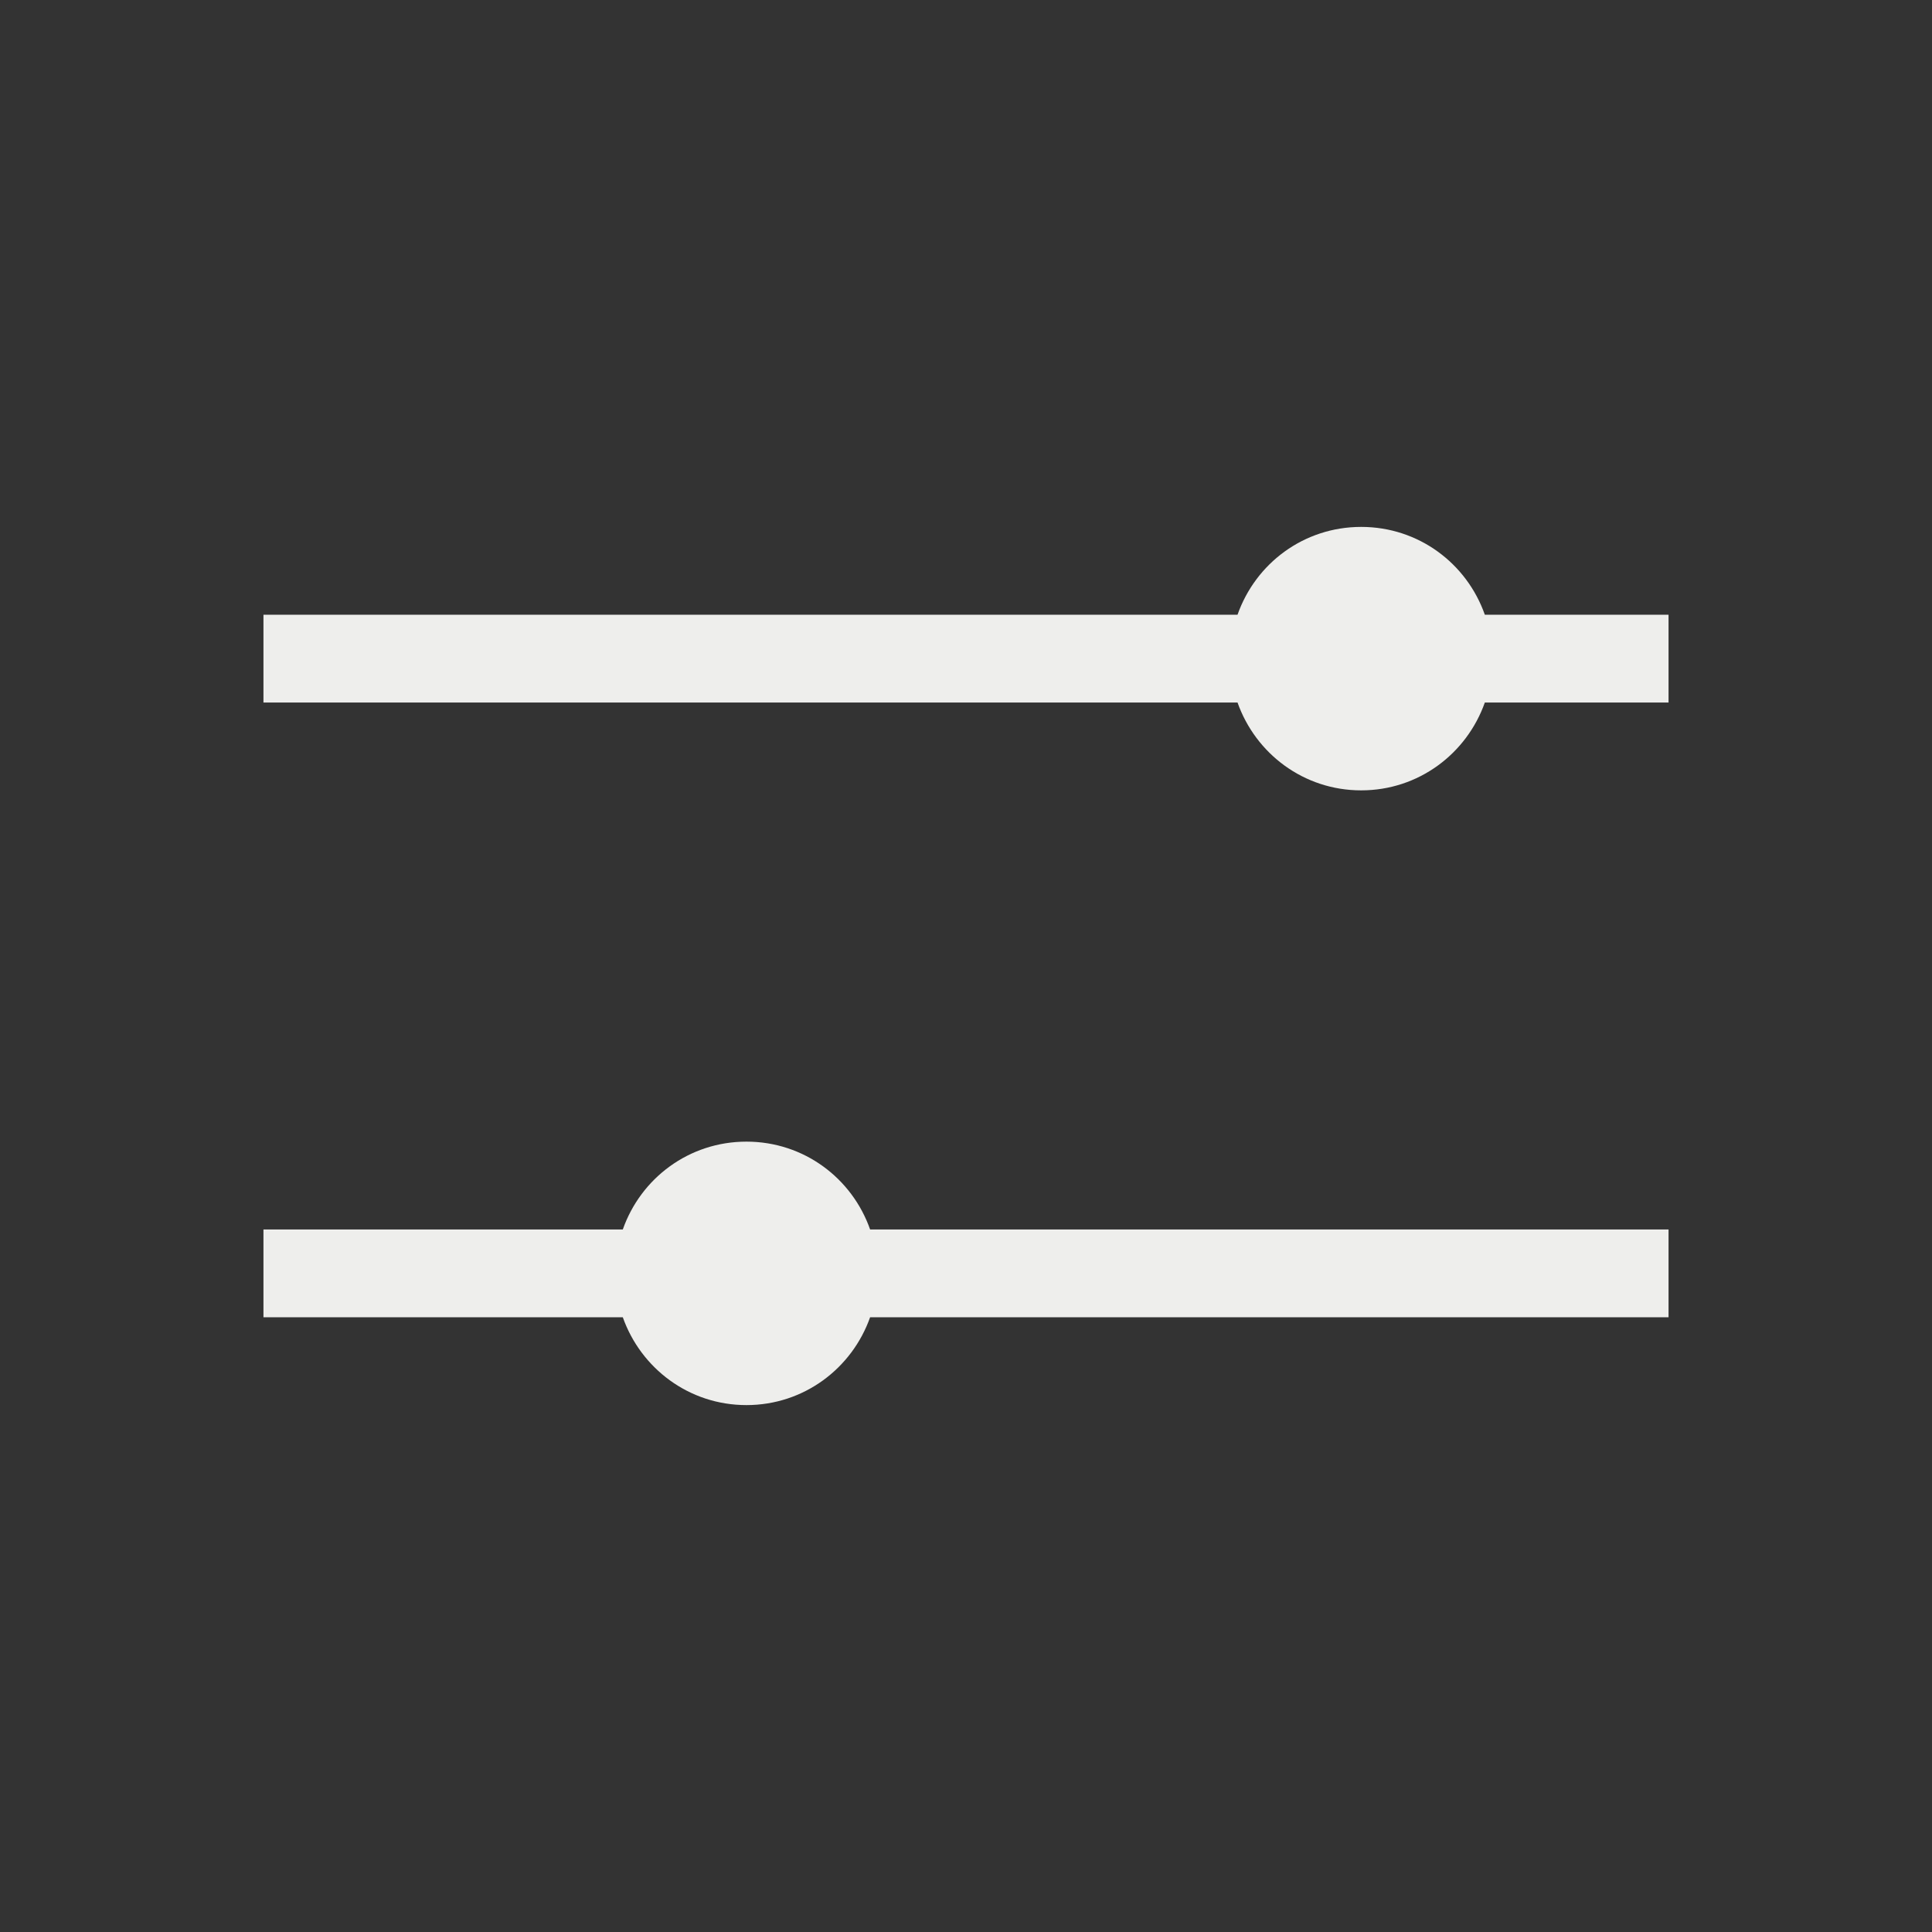 <svg xmlns="http://www.w3.org/2000/svg" viewBox="0 0 22 22">
  <rect x="0" y="0" width="22" height="22" fill="#333333" stroke="none"/>
  <defs id="defs3051">
    <style type="text/css" id="current-color-scheme">
      .ColorScheme-Text {
        color:#eeeeec;
      }
      </style>
  </defs>
 <path 
    style="fill:currentColor;fill-opacity:1;stroke:none" 
    d="M 15.5 6 C 14.845 6 14.297 6.417 14.092 7 L 3 7 L 3 8 L 14.092 8 C 14.298 8.582 14.846 9 15.5 9 C 16.154 9 16.702 8.582 16.908 8 L 19 8 L 19 7 L 16.908 7 C 16.703 6.417 16.155 6 15.5 6 z M 8.5 13 C 7.845 13 7.297 13.417 7.092 14 L 3 14 L 3 15 L 7.092 15 C 7.298 15.582 7.846 16 8.5 16 C 9.154 16 9.702 15.582 9.908 15 L 19 15 L 19 14 L 9.908 14 C 9.703 13.417 9.155 13 8.5 13 z "
	class="ColorScheme-Text"
    />  
</svg>
